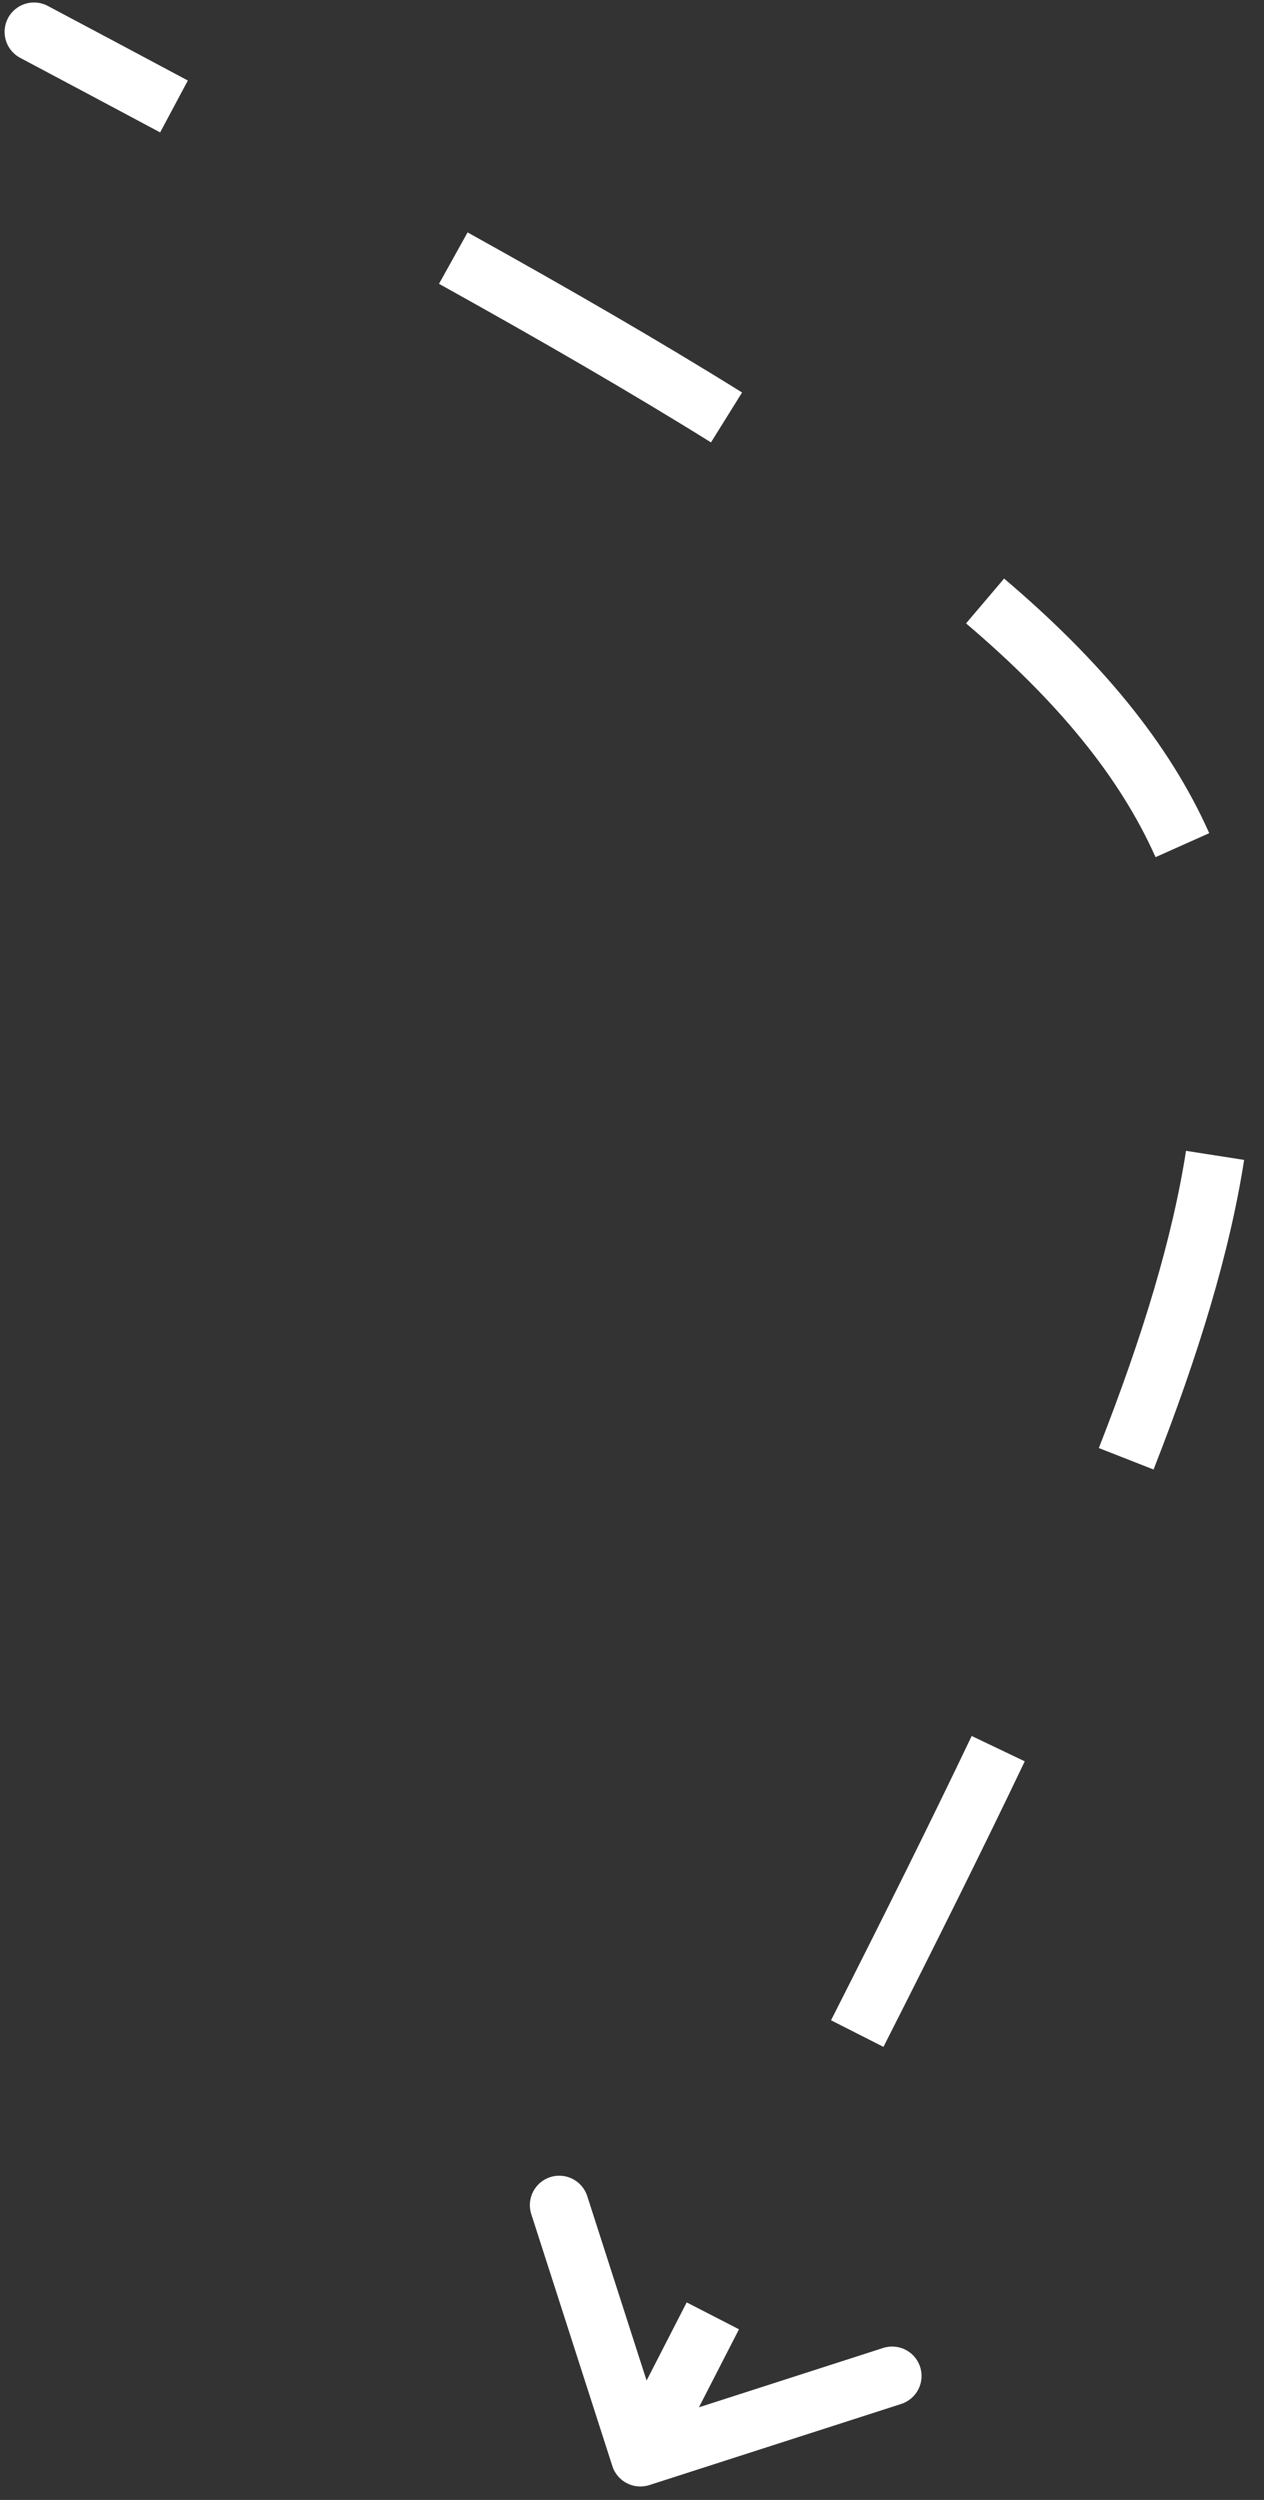 <svg width="43" height="85" viewBox="0 0 43 85" fill="none" xmlns="http://www.w3.org/2000/svg">
<rect x="0" y="0" width="43" height="85" fill="#333333" stroke="none"/>
<path d="M0.687 1.967C0.199 1.708 0.014 1.103 0.273 0.615C0.532 0.127 1.138 -0.058 1.625 0.201L0.687 1.967ZM22.09 84.495C21.564 84.664 21.001 84.375 20.832 83.85L18.074 75.283C17.904 74.757 18.193 74.194 18.719 74.024C19.245 73.855 19.808 74.144 19.977 74.67L22.429 82.285L30.044 79.833C30.57 79.664 31.133 79.953 31.302 80.478C31.472 81.004 31.183 81.567 30.657 81.737L22.09 84.495ZM1.625 0.201C3.268 1.073 4.856 1.918 6.39 2.738L5.448 4.502C3.916 3.683 2.329 2.839 0.687 1.967L1.625 0.201ZM15.907 7.902C19.38 9.831 22.488 11.628 25.244 13.345L24.187 15.042C21.469 13.35 18.393 11.571 14.935 9.65L15.907 7.902ZM34.159 19.672C37.438 22.457 39.761 25.248 41.137 28.328L39.311 29.144C38.096 26.425 36.003 23.863 32.864 21.196L34.159 19.672ZM42.324 39.438C41.835 42.576 40.783 46.04 39.243 49.965L37.381 49.235C38.893 45.383 39.889 42.069 40.347 39.13L42.324 39.438ZM34.861 59.887C33.436 62.871 31.829 66.096 30.054 69.596L28.271 68.691C30.043 65.198 31.641 61.989 33.056 59.025L34.861 59.887ZM25.139 79.198C24.341 80.751 23.519 82.351 22.674 83.999L20.894 83.087C21.74 81.437 22.562 79.837 23.361 78.284L25.139 79.198ZM0.687 1.967C0.199 1.708 0.014 1.103 0.273 0.615C0.532 0.127 1.138 -0.058 1.625 0.201L0.687 1.967ZM22.09 84.495C21.564 84.664 21.001 84.375 20.832 83.85L18.074 75.283C17.904 74.757 18.193 74.194 18.719 74.024C19.245 73.855 19.808 74.144 19.977 74.67L22.429 82.285L30.044 79.833C30.57 79.664 31.133 79.953 31.302 80.478C31.472 81.004 31.183 81.567 30.657 81.737L22.09 84.495ZM1.625 0.201C3.268 1.073 4.856 1.918 6.39 2.738L5.448 4.502C3.916 3.683 2.329 2.839 0.687 1.967L1.625 0.201ZM15.907 7.902C19.38 9.831 22.488 11.628 25.244 13.345L24.187 15.042C21.469 13.35 18.393 11.571 14.935 9.65L15.907 7.902ZM34.159 19.672C37.438 22.457 39.761 25.248 41.137 28.328L39.311 29.144C38.096 26.425 36.003 23.863 32.864 21.196L34.159 19.672ZM42.324 39.438C41.835 42.576 40.783 46.04 39.243 49.965L37.381 49.235C38.893 45.383 39.889 42.069 40.347 39.13L42.324 39.438ZM34.861 59.887C33.436 62.871 31.829 66.096 30.054 69.596L28.271 68.691C30.043 65.198 31.641 61.989 33.056 59.025L34.861 59.887ZM25.139 79.198C24.341 80.751 23.519 82.351 22.674 83.999L20.894 83.087C21.74 81.437 22.562 79.837 23.361 78.284L25.139 79.198Z" fill="white"/>
</svg>
